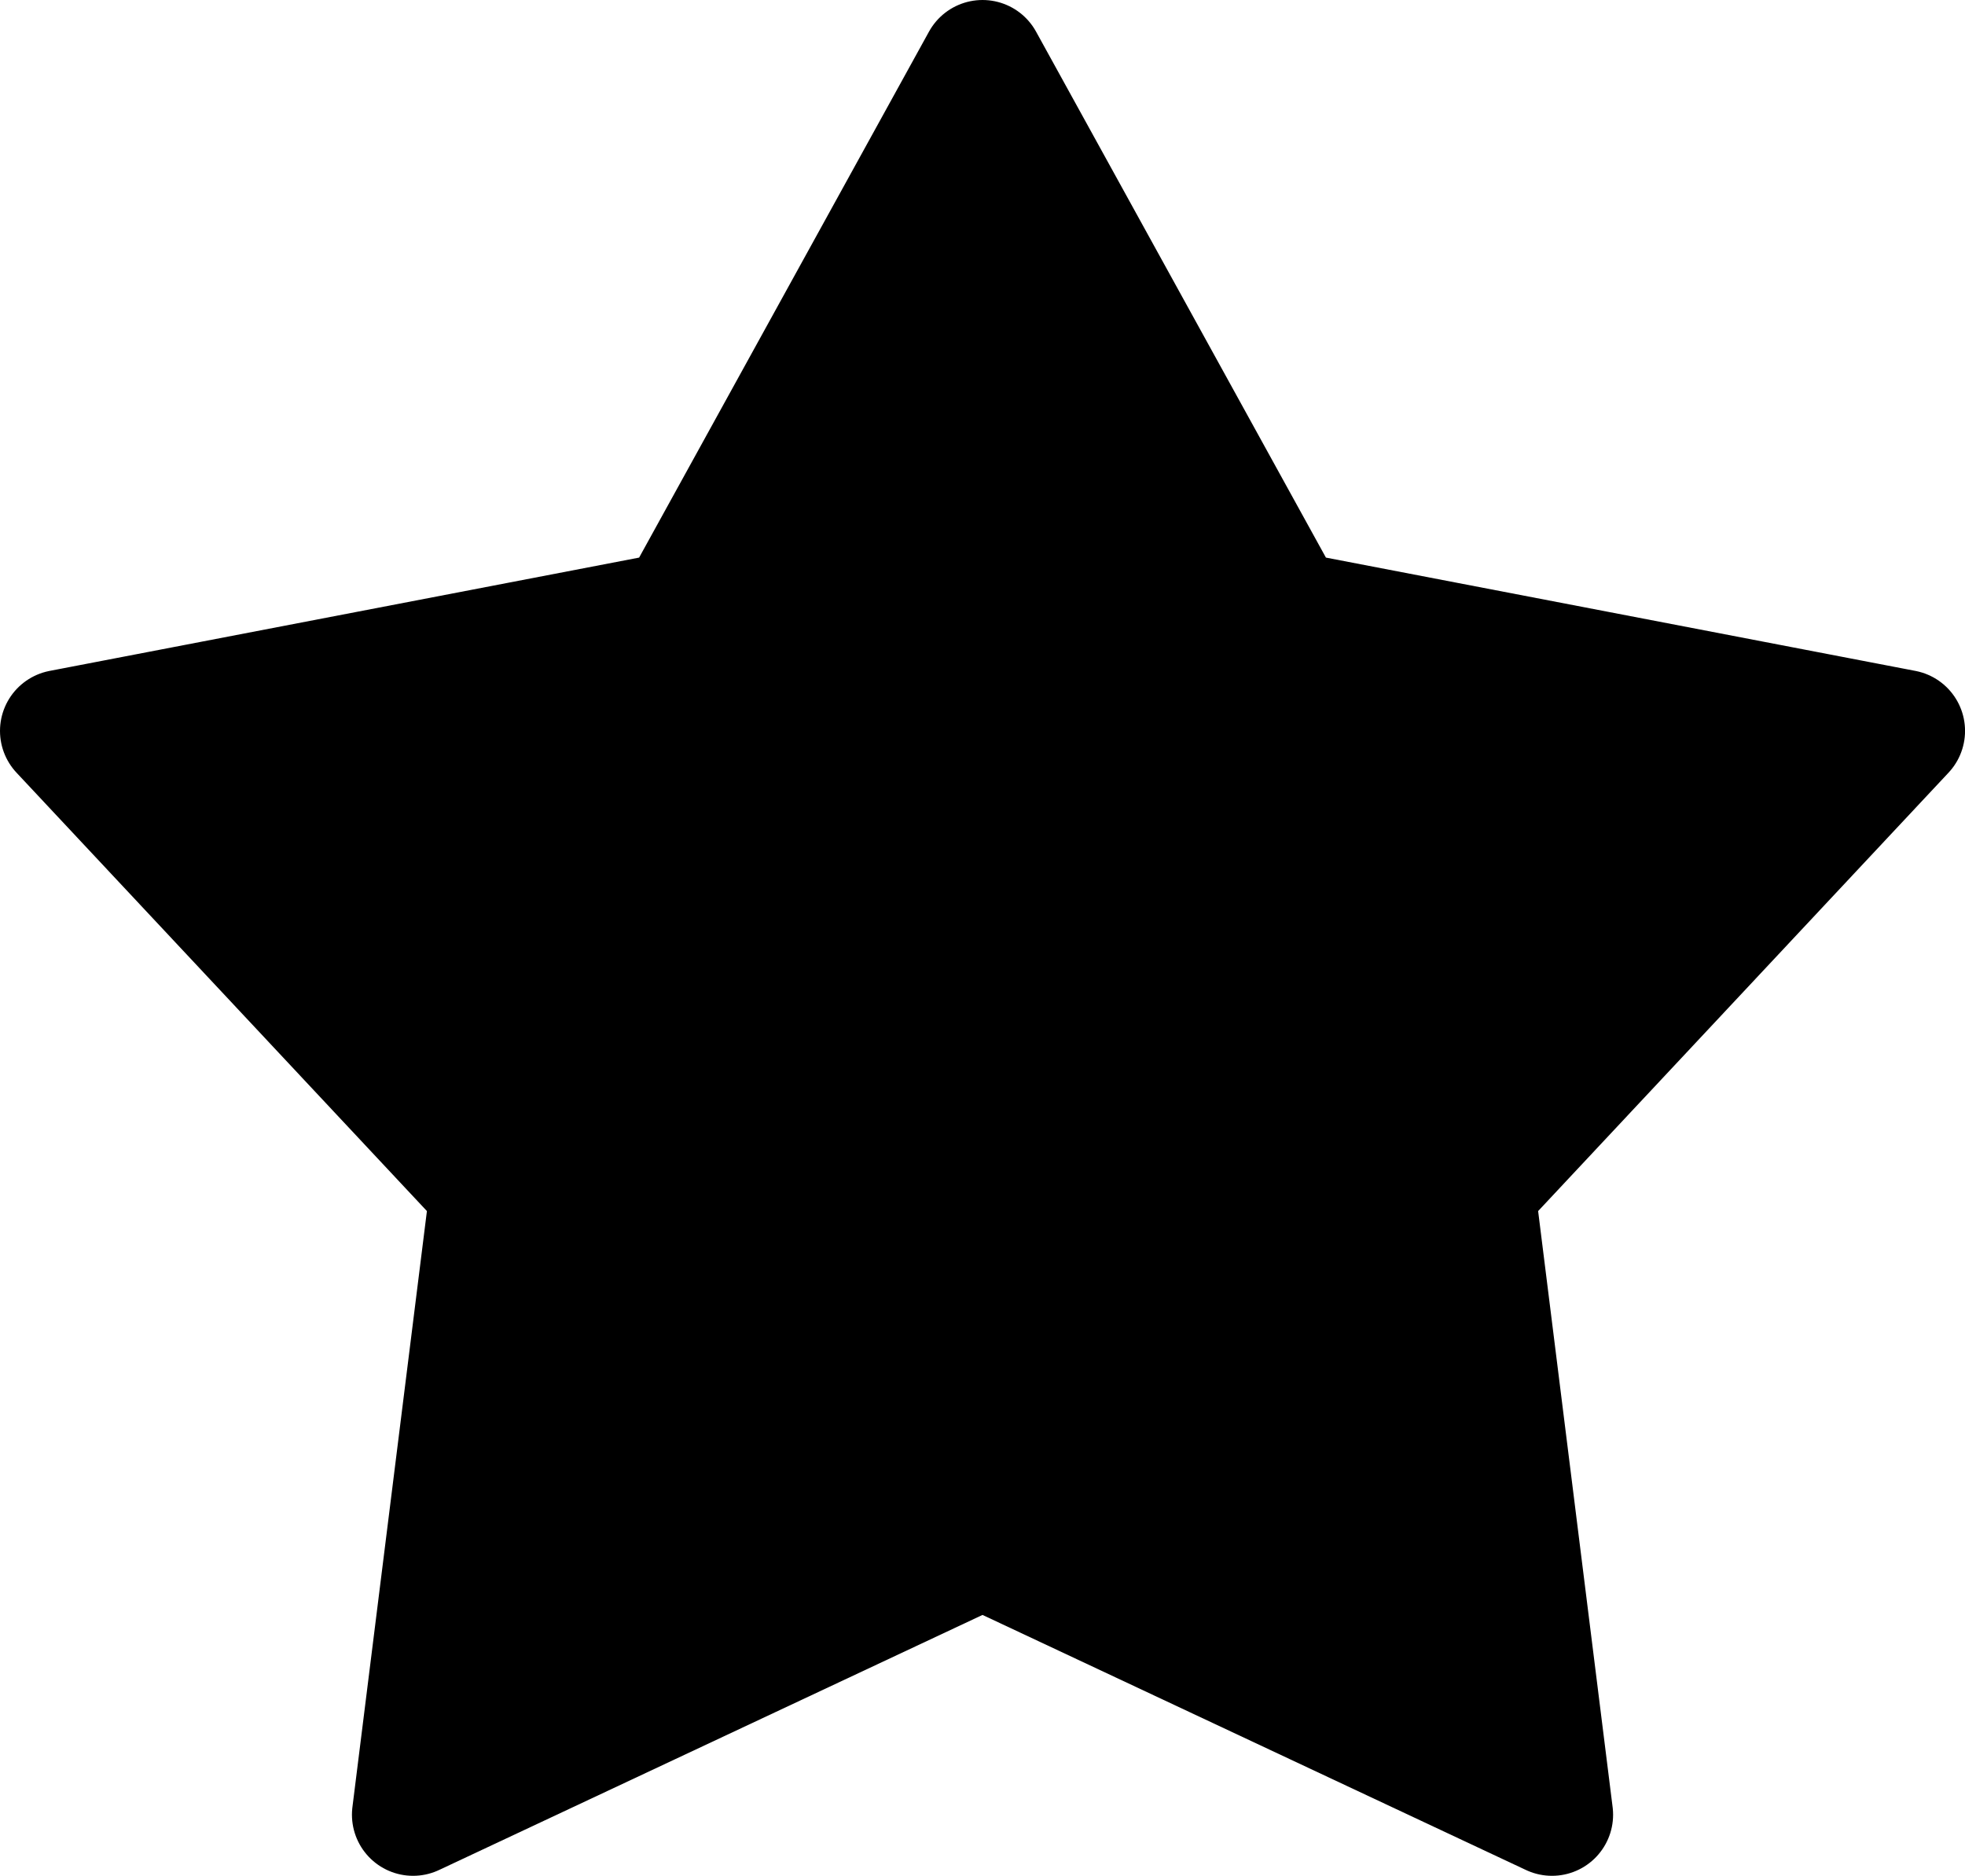 <svg xmlns="http://www.w3.org/2000/svg" preserveAspectRatio="none" viewBox="1.367 1.284 48.239 46.054">
        
        
        <path fill="{{colors[1]}}"  fill-rule="evenodd" stroke="{{colors[0]}}" stroke-width="3" stroke-linecap="round" stroke-linejoin="round" d="M25.487 2.784C25.487 2.784 18.031 16.314 18.031 16.314C18.031 16.314 2.867 19.229 2.867 19.229C2.867 19.229 13.423 30.506 13.423 30.506C13.423 30.506 11.507 45.838 11.507 45.838C11.507 45.838 25.487 39.276 25.487 39.276C25.487 39.276 39.467 45.838 39.467 45.838C39.467 45.838 37.551 30.506 37.551 30.506C37.551 30.506 48.107 19.229 48.107 19.229C48.107 19.229 32.943 16.314 32.943 16.314C32.943 16.314 25.487 2.784 25.487 2.784" />
    </svg>